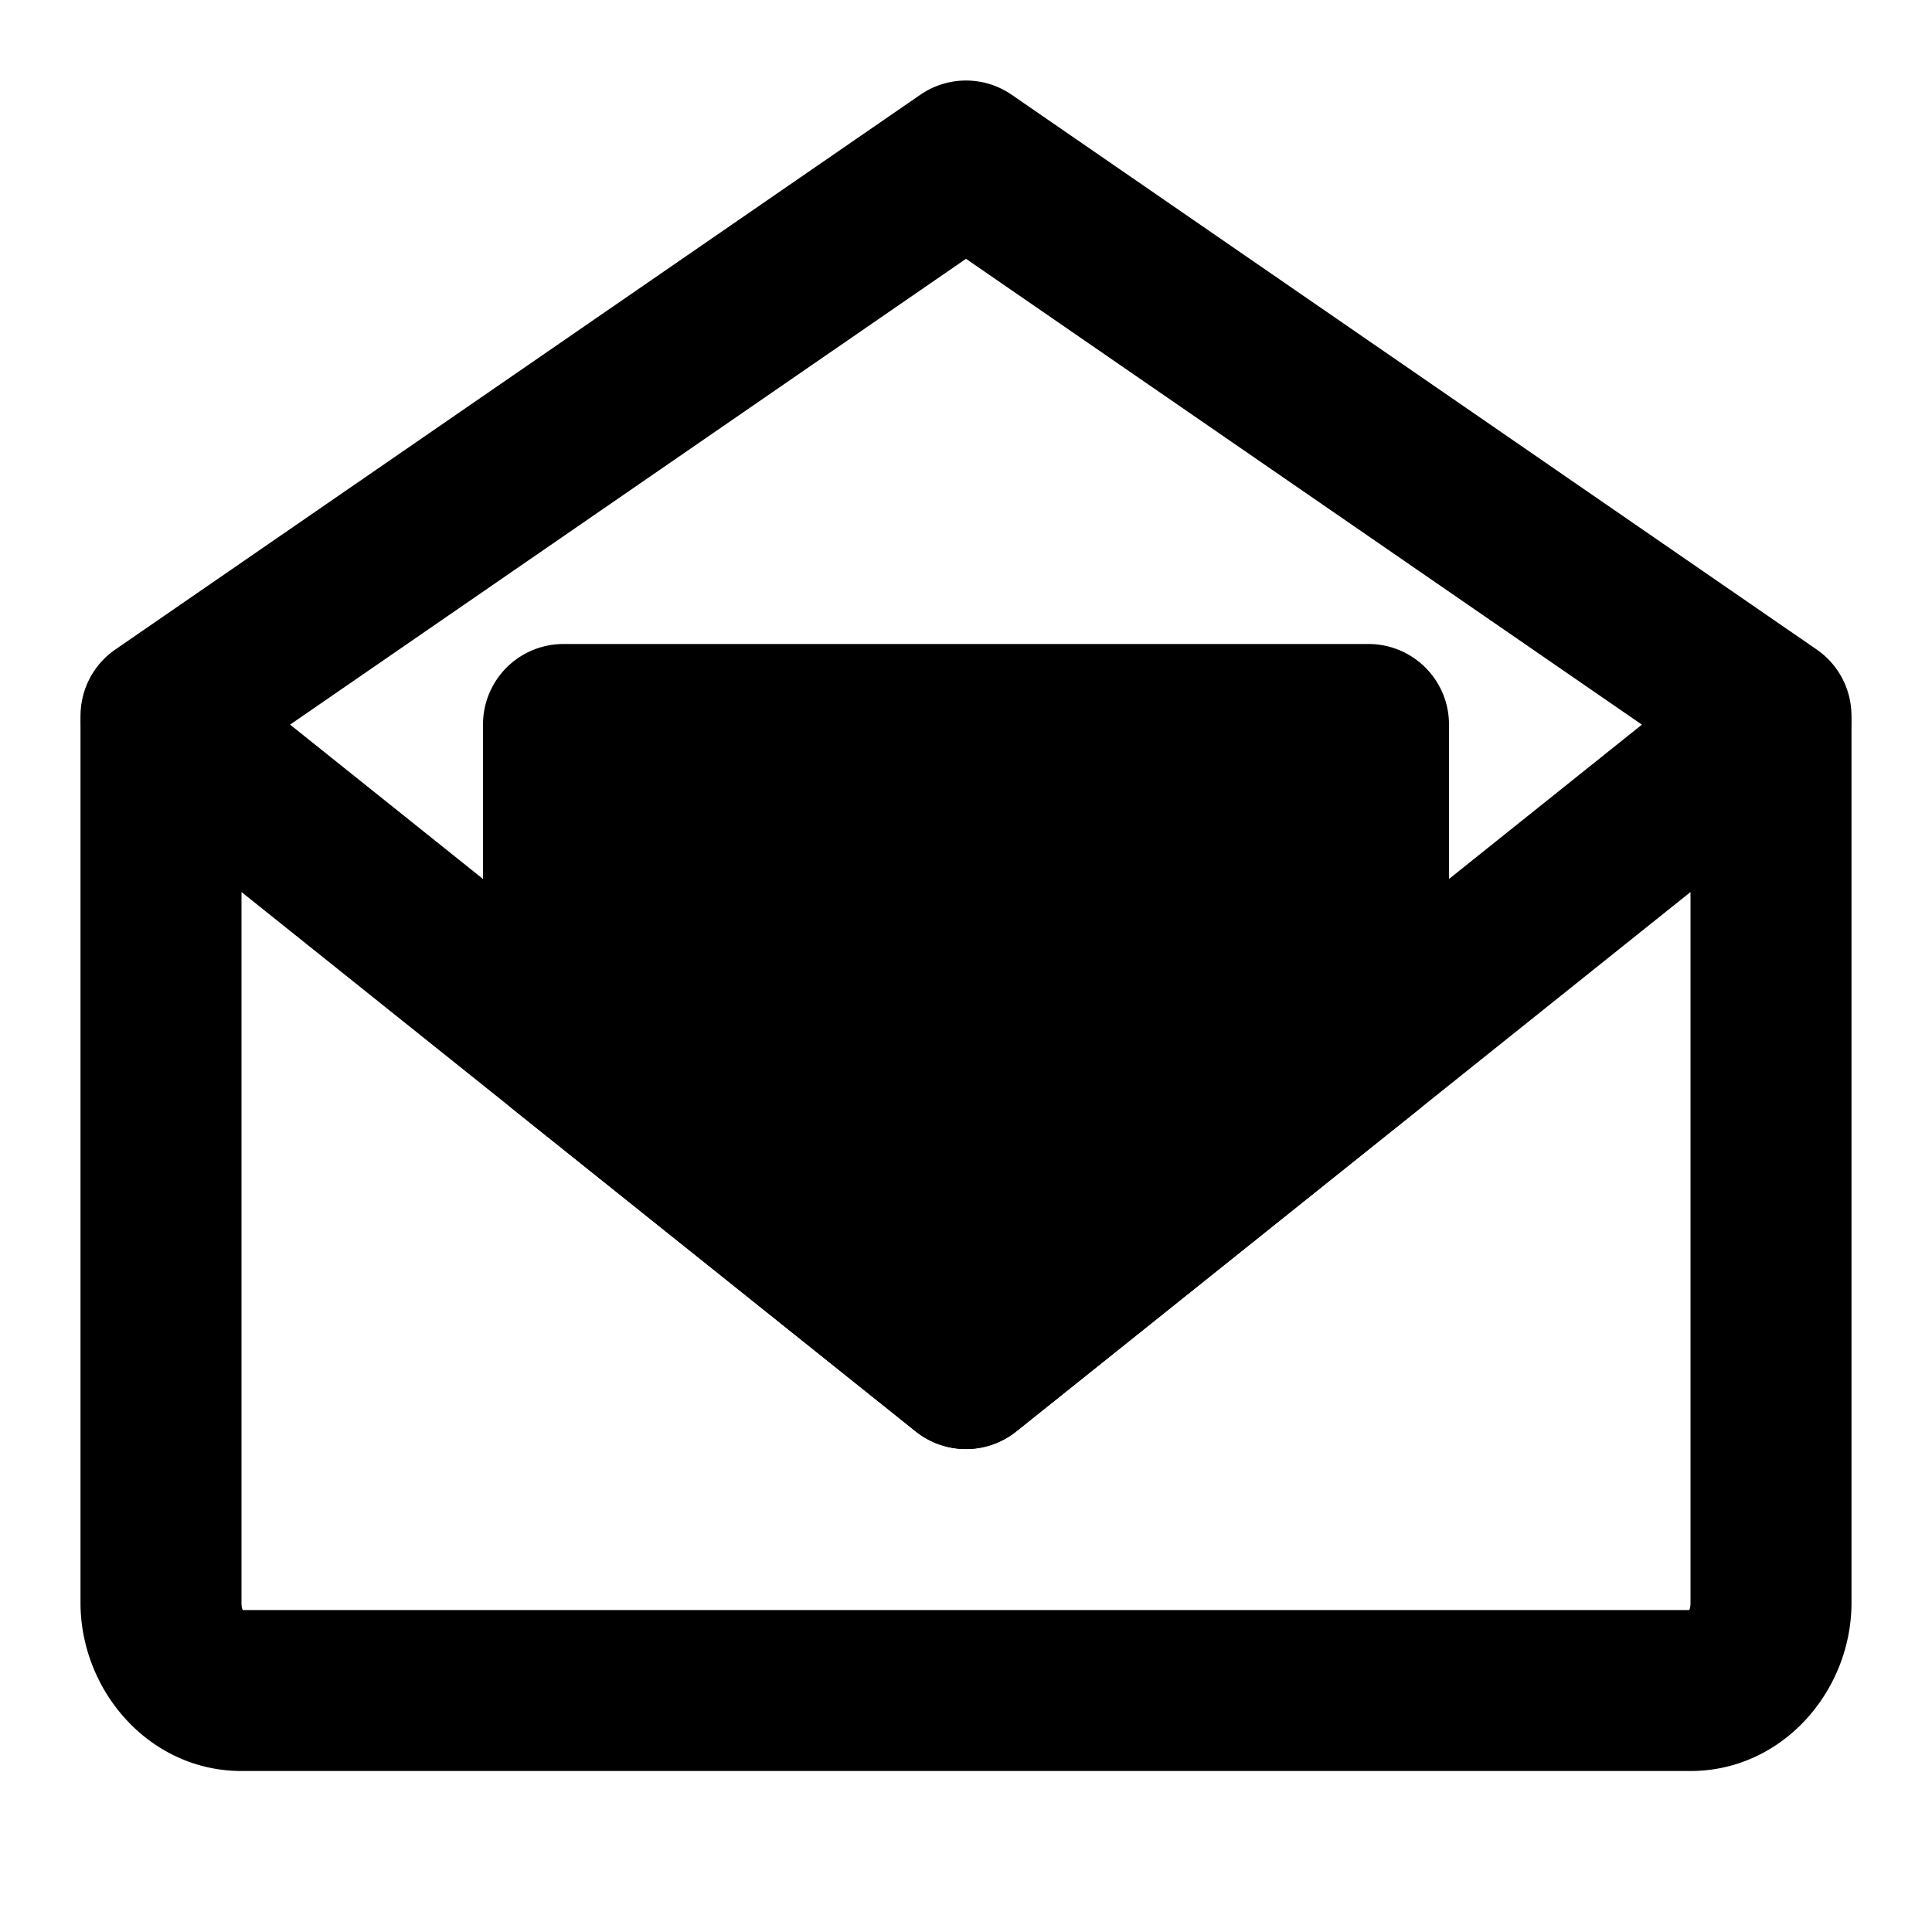 <svg xmlns="http://www.w3.org/2000/svg" width="48" height="48" viewBox="0 0 48 48"><path d="M3.133 16.197A2 2 0 0 0 2 18v21.818C2 42.014 3.716 44 6 44h36c2.284 0 4-1.986 4-4.182V18a2 2 0 0 0-3.25-1.562l-18.75 15-18.75-15a2 2 0 0 0-2.117-.24ZM6 22.162l16.75 13.4a2 2 0 0 0 2.5 0L42 22.163v17.656c0 .215-.074.182 0 .182H6c.075 0 0 .033 0-.182z"/><path d="m22.865 2.354-20 13.783a2 2 0 0 0-.511 2.781 2 2 0 0 0 2.78.514L24 6.43l18.865 13.002a2 2 0 0 0 2.781-.514 2 2 0 0 0-.511-2.781l-20-13.783a2 2 0 0 0-2.27 0z"/><path d="M34 18H14v8l10 8 10-8z"/><path d="M14 16a2 2 0 0 0-2 2v8a2 2 0 0 0 .75 1.563l10 8a2 2 0 0 0 2.5 0l10-8A2 2 0 0 0 36 26v-8a2 2 0 0 0-2-2zm2 4h16v5.04l-8 6.4-8-6.4z"/></svg>